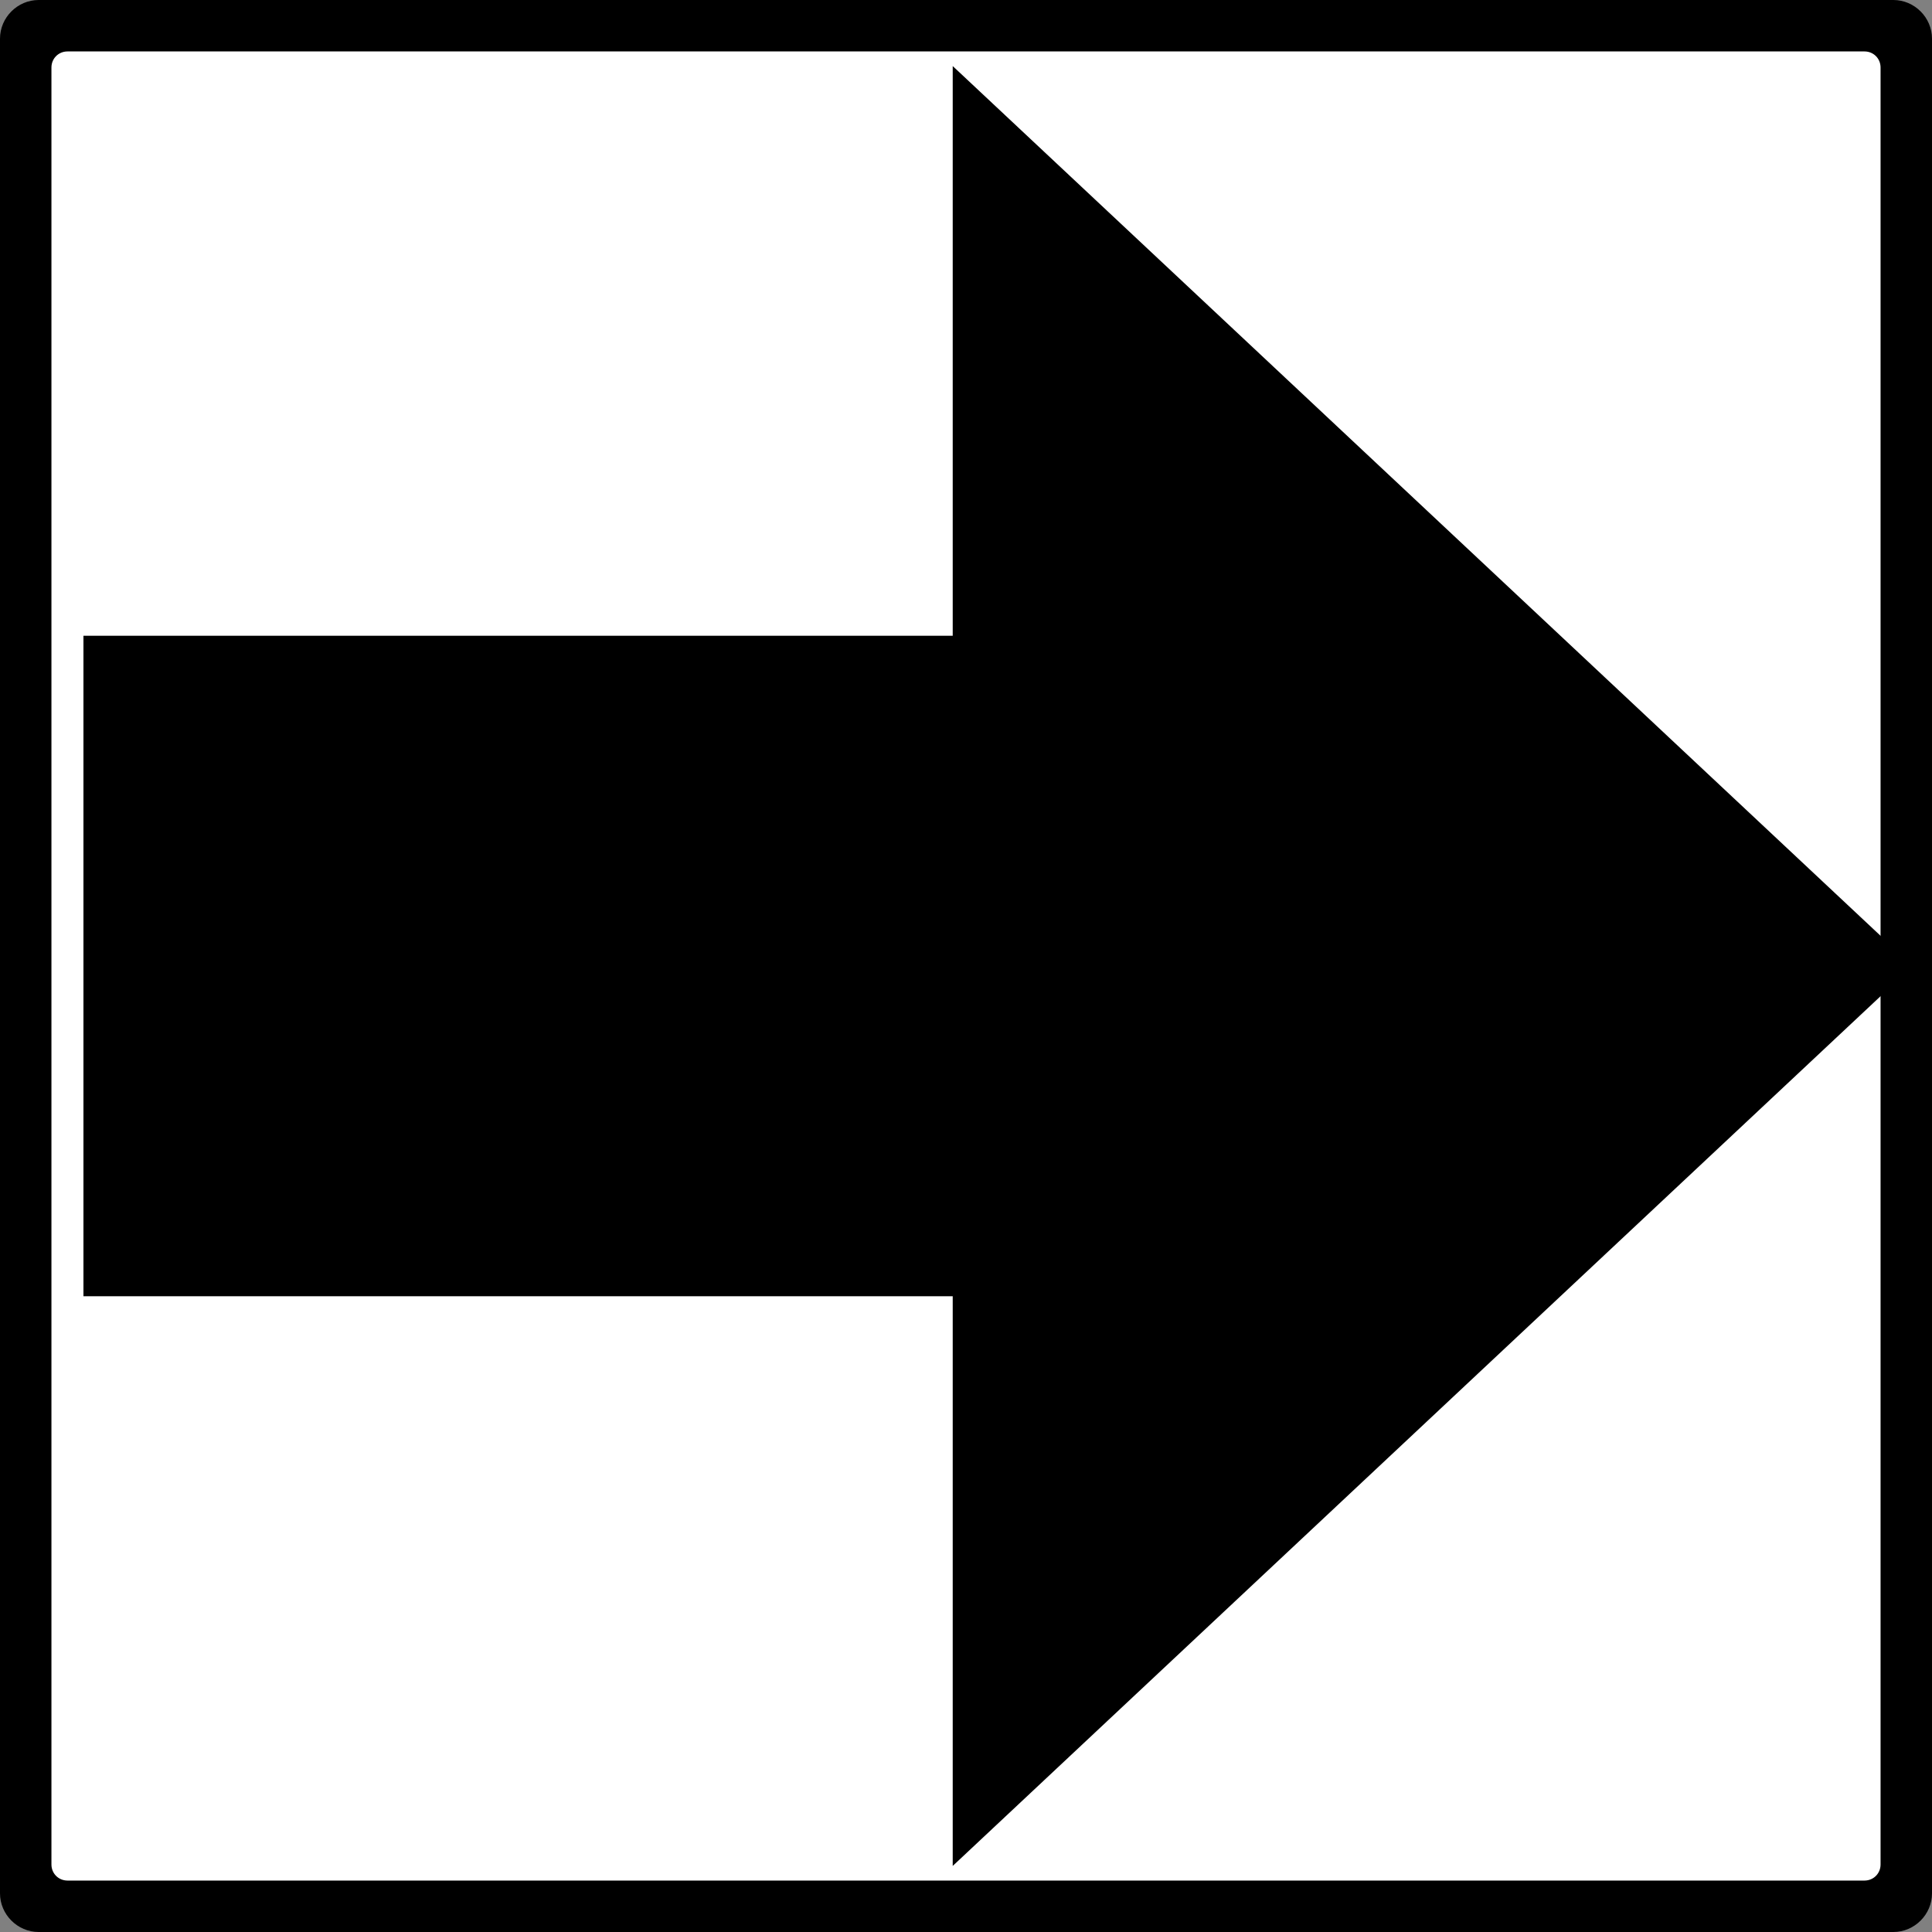 <?xml version="1.0" encoding="UTF-8"?>
<svg xmlns="http://www.w3.org/2000/svg" xmlns:xlink="http://www.w3.org/1999/xlink" width="16" height="16" viewBox="0 0 16 16">
<rect x="0" y="0" width="16" height="16" fill="#808080" stroke="none"/>
<path fill-rule="nonzero" fill="rgb(0%, 0%, 0%)" fill-opacity="1" d="M 15.68 16 C 15.855 16 16 15.855 16 15.68 L 16 0.32 C 16 0.145 15.855 0 15.68 0 L 0.32 0 C 0.145 0 0 0.145 0 0.32 L 0 15.68 C 0 15.855 0.145 16 0.32 16 Z M 15.441 15.68 L 0.559 15.68 C 0.426 15.68 0.32 15.574 0.32 15.441 L 0.32 0.559 C 0.32 0.426 0.426 0.32 0.559 0.32 L 15.441 0.32 C 15.574 0.32 15.68 0.426 15.68 0.559 L 15.68 15.441 C 15.68 15.574 15.574 15.68 15.441 15.68 Z M 15.441 15.68 "/>
<path fill-rule="nonzero" fill="rgb(100%, 100%, 100%)" fill-opacity="1" stroke-width="0.212" stroke-linecap="butt" stroke-linejoin="miter" stroke="rgb(0%, 0%, 0%)" stroke-opacity="1" stroke-miterlimit="4" d="M 15.441 15.68 L 0.559 15.68 C 0.426 15.68 0.32 15.574 0.32 15.441 L 0.32 0.559 C 0.32 0.426 0.426 0.32 0.559 0.32 L 15.441 0.32 C 15.574 0.32 15.68 0.426 15.68 0.559 L 15.68 15.441 C 15.68 15.574 15.574 15.68 15.441 15.68 Z M 15.441 15.68 " transform="matrix(1, 0, 0, 1, 0, 0)"/>
<path fill-rule="nonzero" fill="rgb(0%, 0%, 0%)" fill-opacity="1" stroke-width="0.22" stroke-linecap="butt" stroke-linejoin="miter" stroke="rgb(0%, 0%, 0%)" stroke-opacity="1" stroke-miterlimit="4" d="M 0.801 10.625 L 8 10.625 L 8 15.199 L 15.68 8 L 8 0.801 L 8 5.375 L 0.801 5.375 Z M 0.801 10.625 " transform="matrix(1, 0, 0, 1, 0, 0)"/>
</svg>
